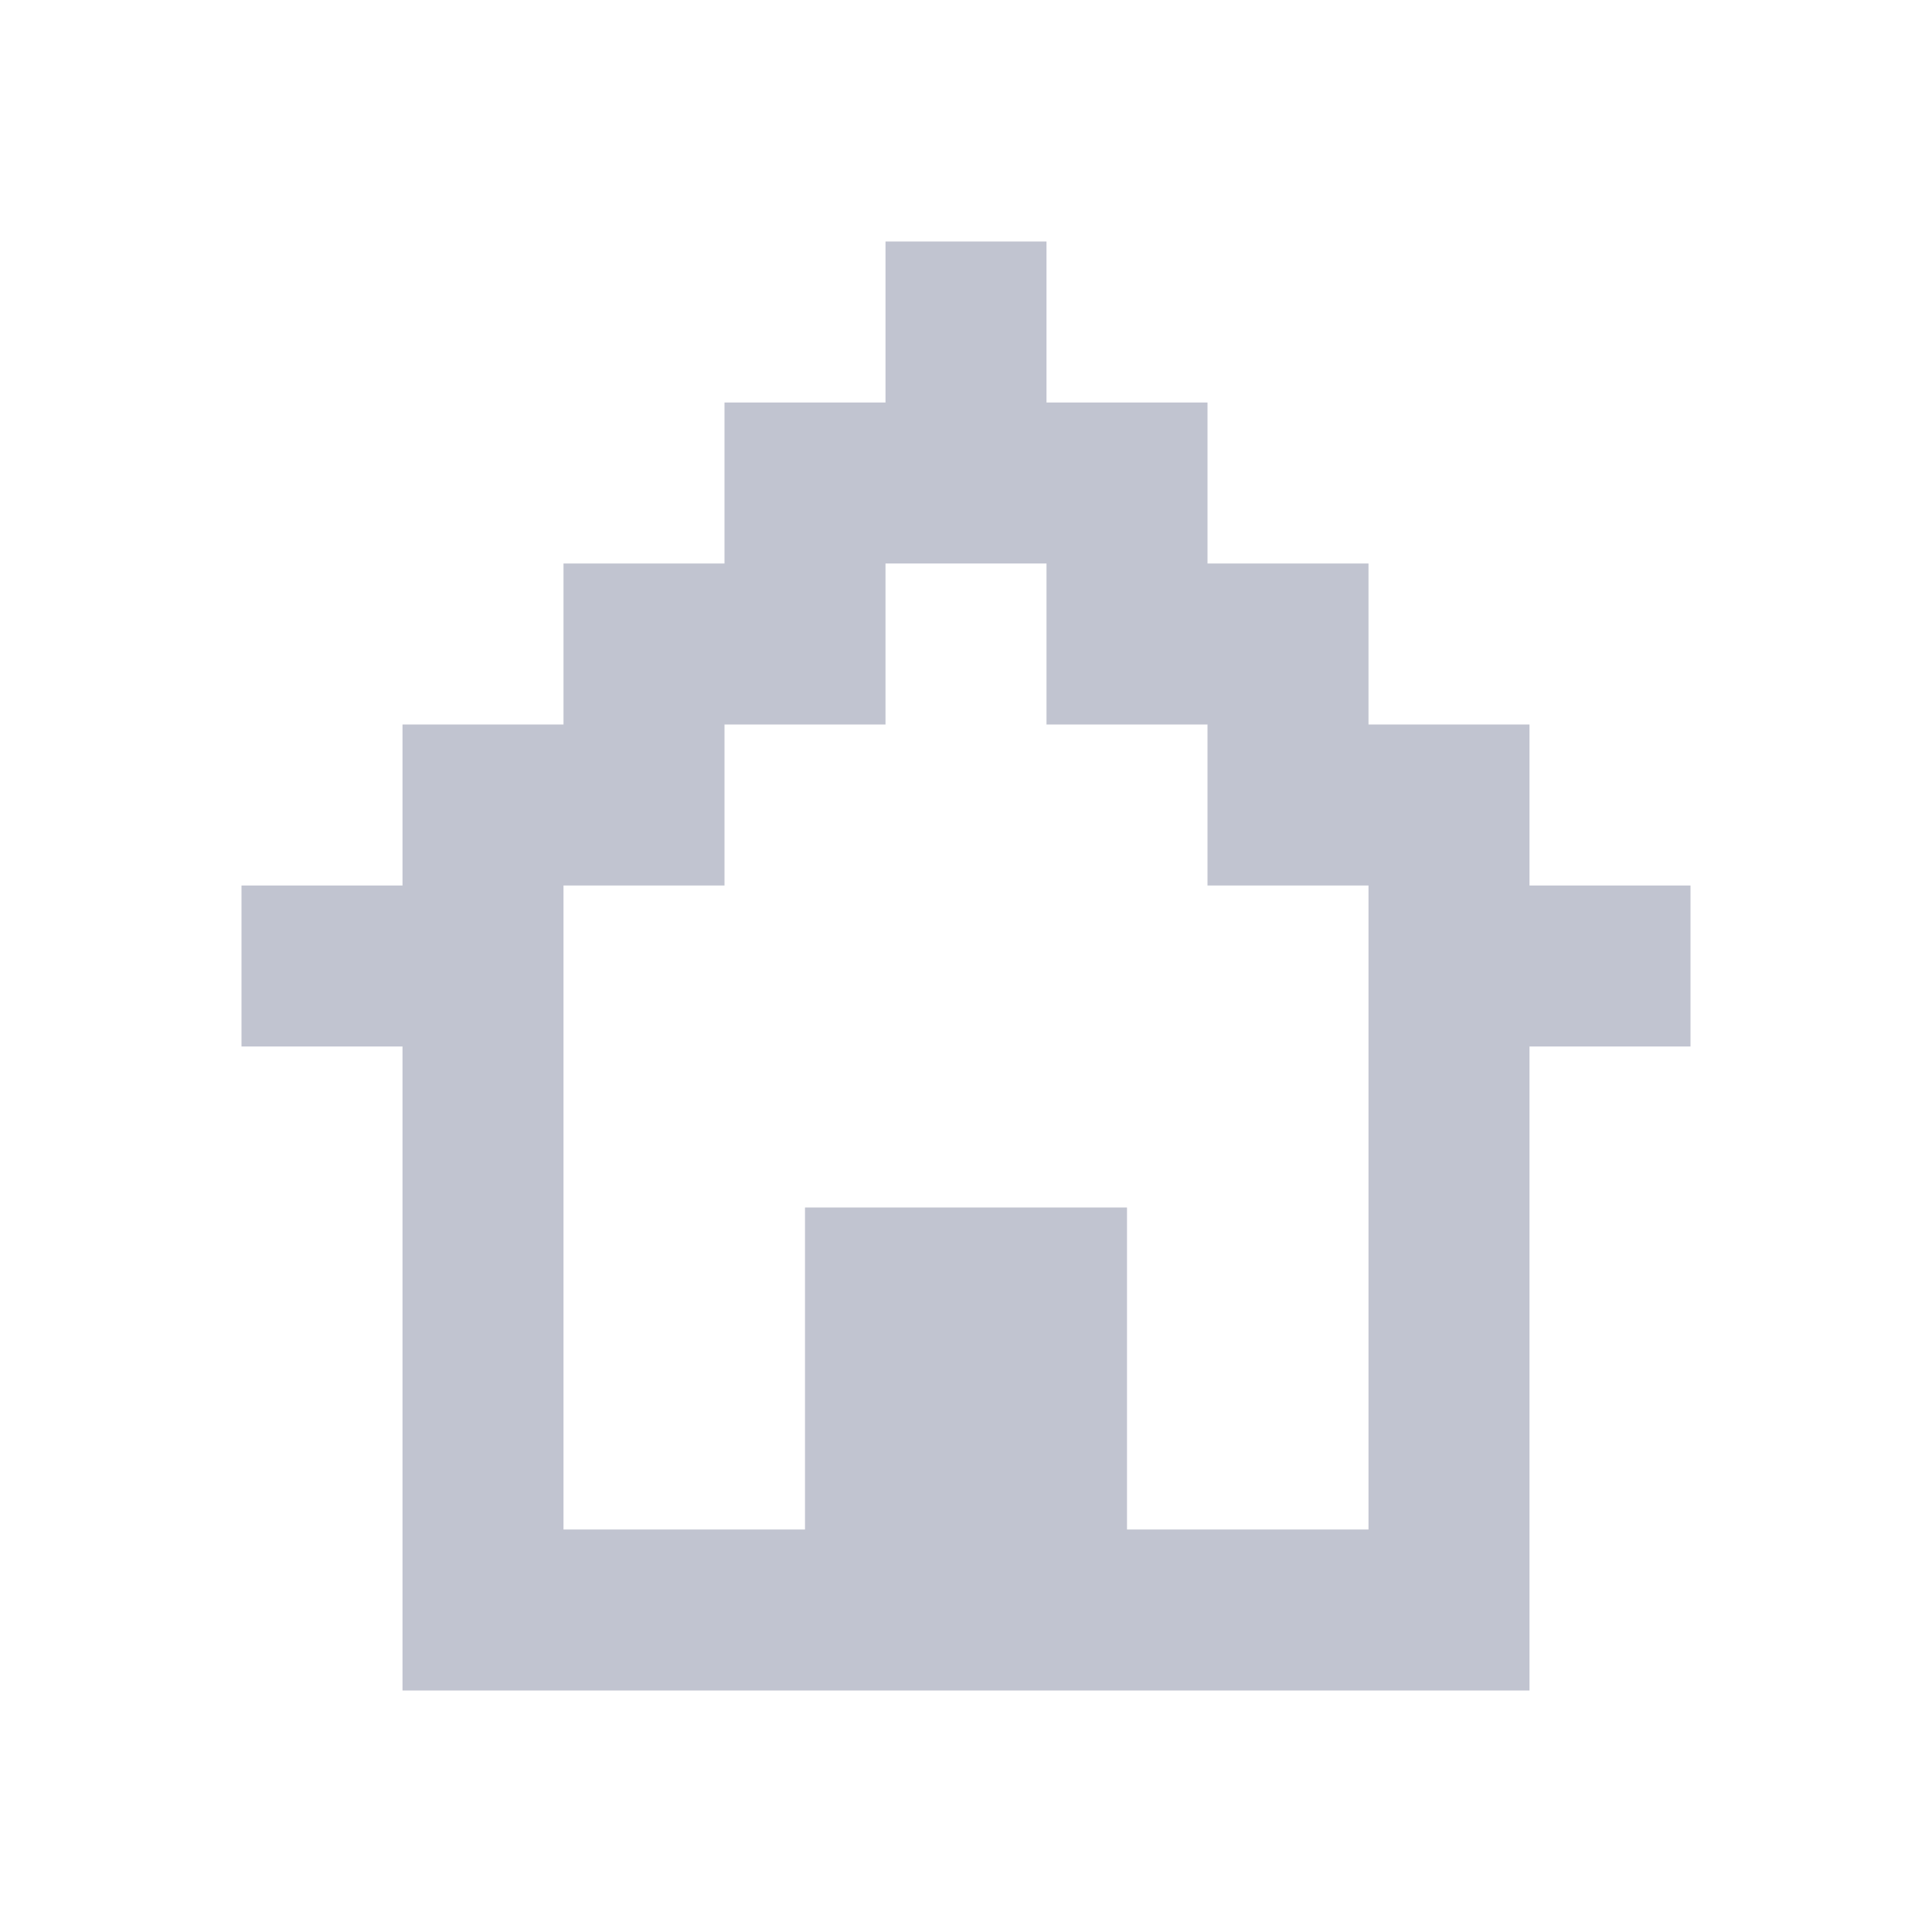 <svg width="24" height="24" viewBox="0 0 24 24" fill="none" xmlns="http://www.w3.org/2000/svg">
<path fill-rule="evenodd" clip-rule="evenodd" d="M11 3H13V5H15V7H17V9H19V11H21V13H19V15V17V19V21H17H15H13H11H9H7H5V19V17V15V13H3V11H5V9H7V7H9V5H11V3ZM17 11H15V9H13V7H11V9H9V11H7V13V15V17V19H9H10V17V15H12H14V17V19H15H17V17V15V13V11Z" fill="#C1C4D0"/>
</svg>

